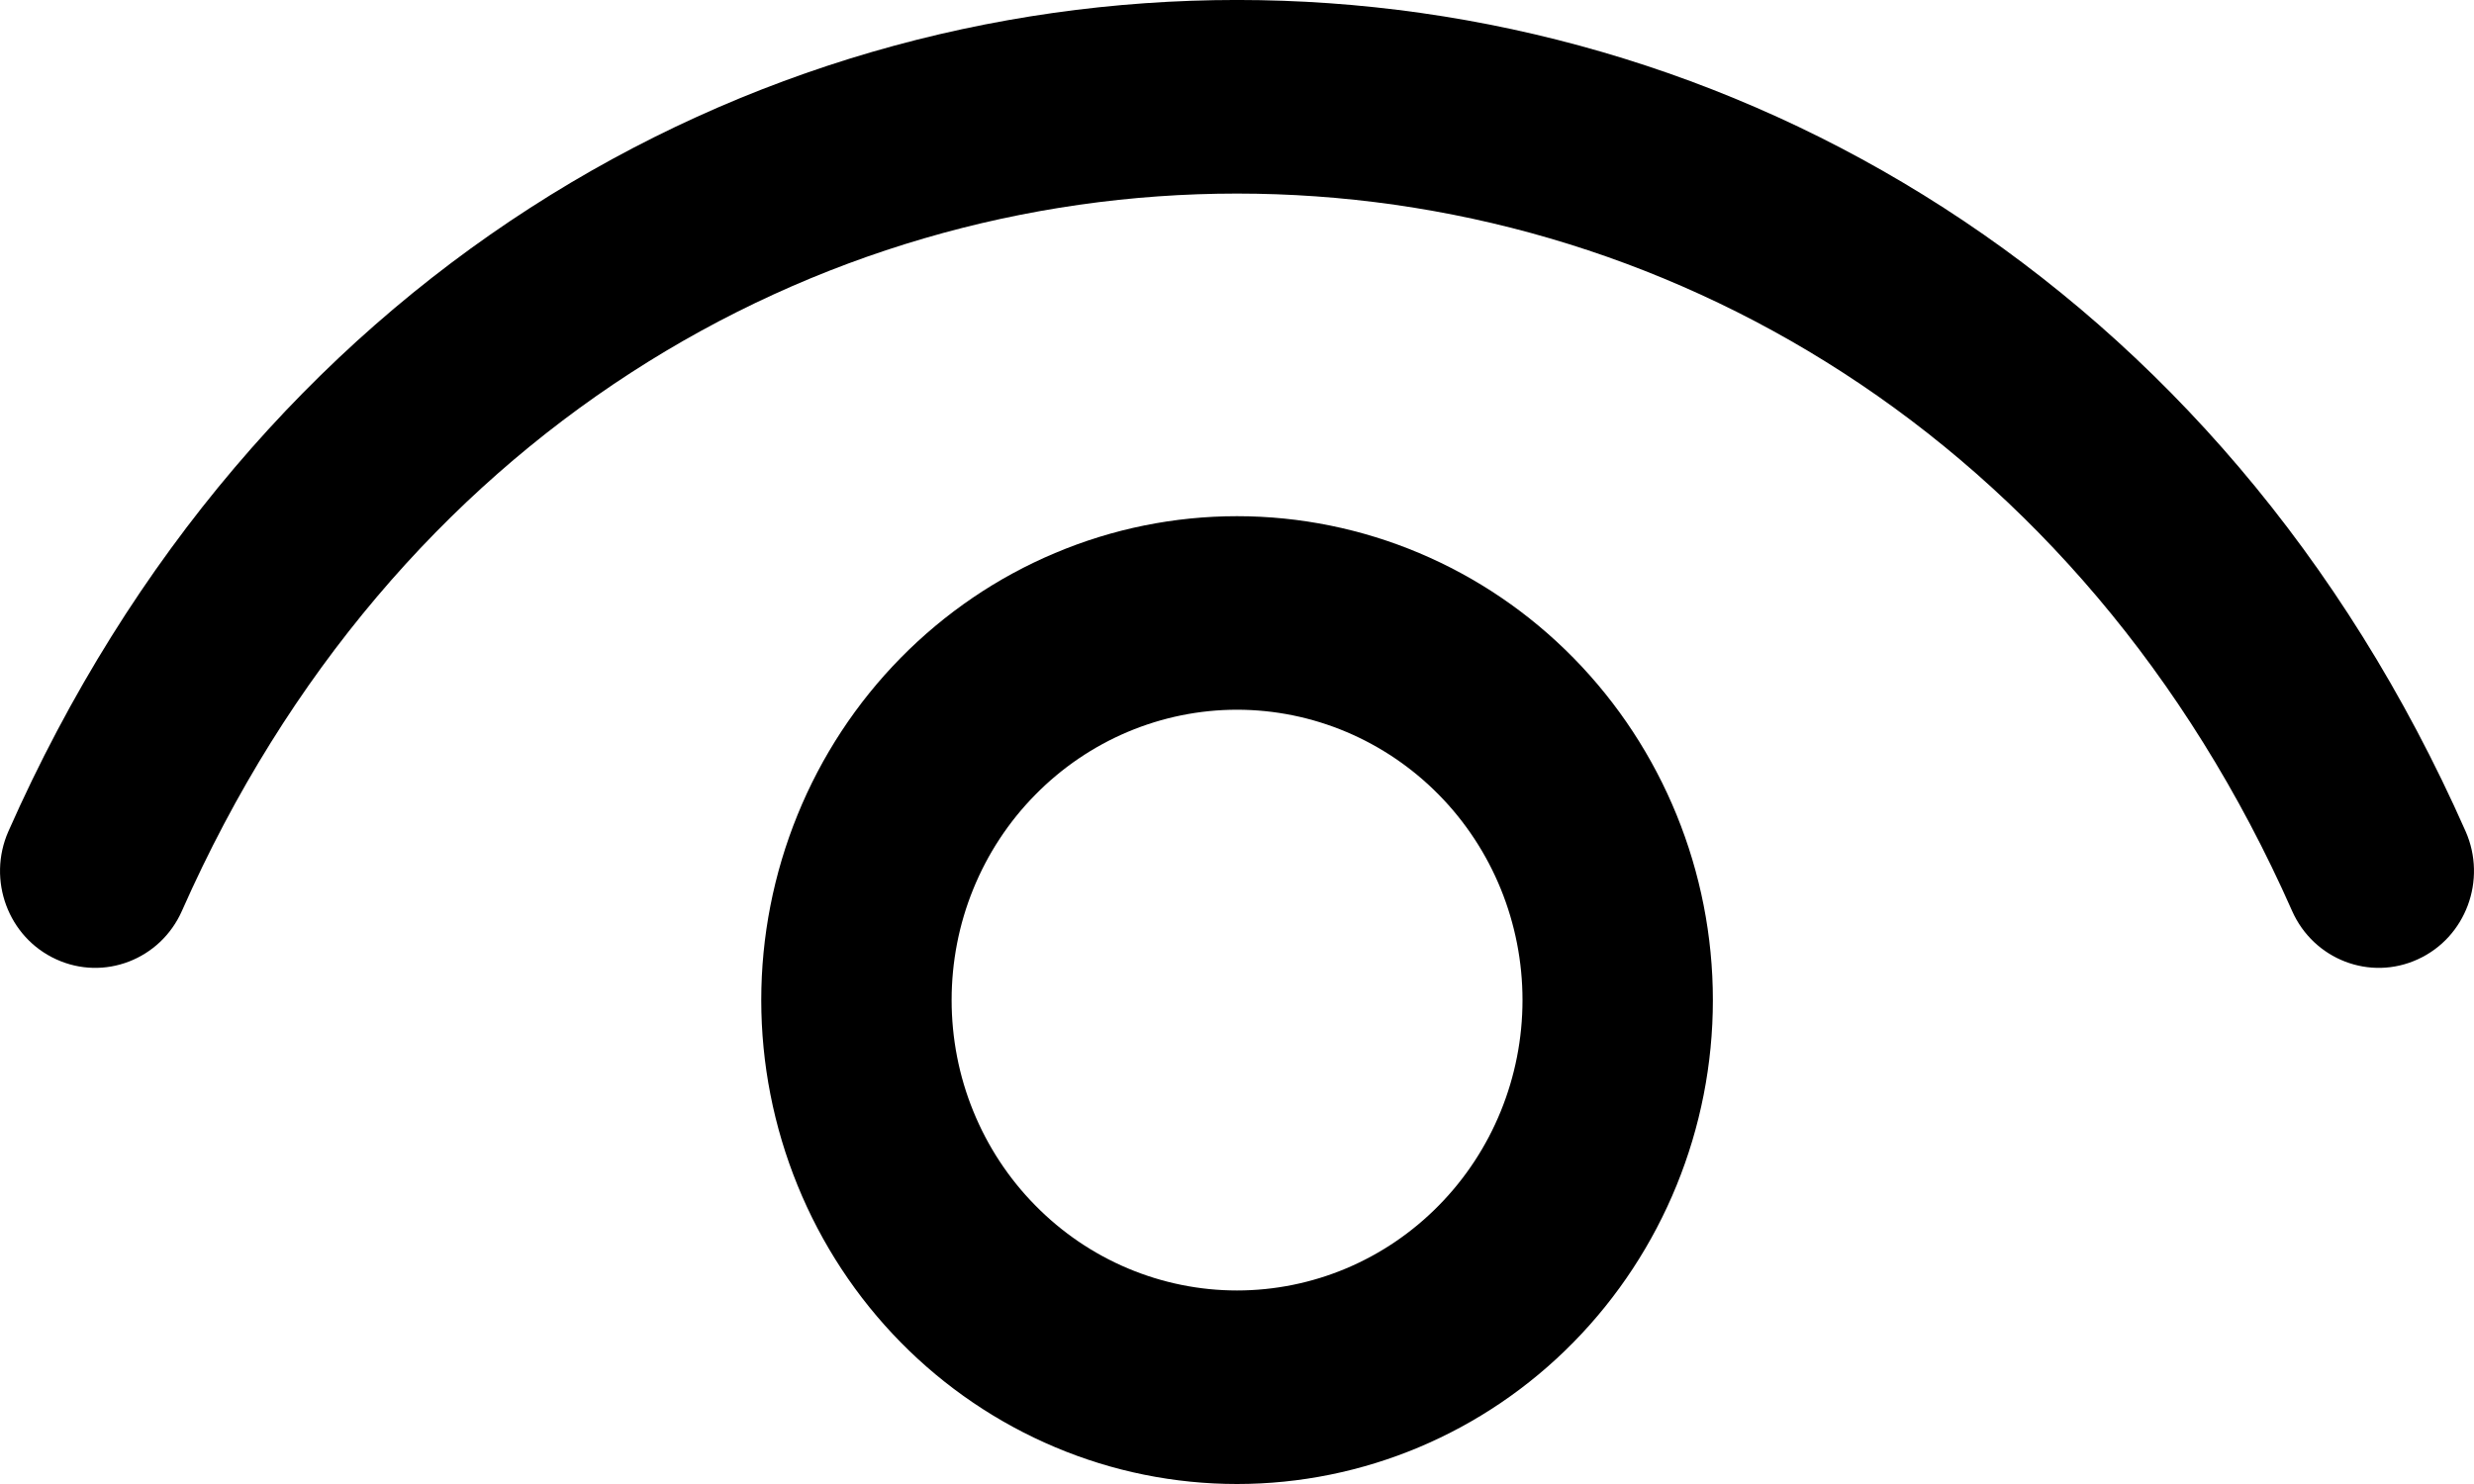 <svg width="20" height="12" viewBox="0 0 20 12" fill="none" xmlns="http://www.w3.org/2000/svg">
<g id="icon/eye">
<path id="Vector (Stroke)" fill-rule="evenodd" clip-rule="evenodd" d="M18.529 7.365C15.109 -0.368 4.891 -0.368 1.471 7.365C1.297 7.759 0.841 7.935 0.454 7.757C0.066 7.58 -0.106 7.116 0.068 6.722C4.032 -2.241 15.968 -2.241 19.932 6.722C20.106 7.116 19.934 7.58 19.546 7.757C19.159 7.935 18.703 7.759 18.529 7.365Z" fill="black"/>
<path id="Vector (Stroke)_2" fill-rule="evenodd" clip-rule="evenodd" d="M10 5.739C9.697 5.739 9.397 5.8 9.117 5.918C8.837 6.036 8.583 6.209 8.369 6.427C8.154 6.645 7.984 6.904 7.868 7.189C7.752 7.473 7.693 7.779 7.693 8.087C7.693 8.395 7.752 8.701 7.868 8.985C7.984 9.27 8.154 9.529 8.369 9.747C8.583 9.965 8.837 10.138 9.117 10.256C9.397 10.374 9.697 10.435 10 10.435C10.612 10.435 11.199 10.188 11.632 9.747C12.065 9.307 12.308 8.71 12.308 8.087C12.308 7.464 12.065 6.867 11.632 6.427C11.199 5.987 10.612 5.739 10 5.739ZM8.529 4.472C8.995 4.275 9.495 4.174 10 4.174C11.02 4.174 11.999 4.586 12.72 5.32C13.441 6.054 13.847 7.049 13.847 8.087C13.847 9.125 13.441 10.12 12.72 10.854C11.999 11.588 11.02 12 10 12C9.495 12 8.995 11.899 8.529 11.702C8.062 11.505 7.638 11.217 7.281 10.854C6.924 10.491 6.64 10.059 6.447 9.584C6.254 9.11 6.154 8.601 6.154 8.087C6.154 7.573 6.254 7.064 6.447 6.59C6.64 6.115 6.924 5.683 7.281 5.32C7.638 4.957 8.062 4.668 8.529 4.472Z" fill="black"/>
</g>
</svg>
